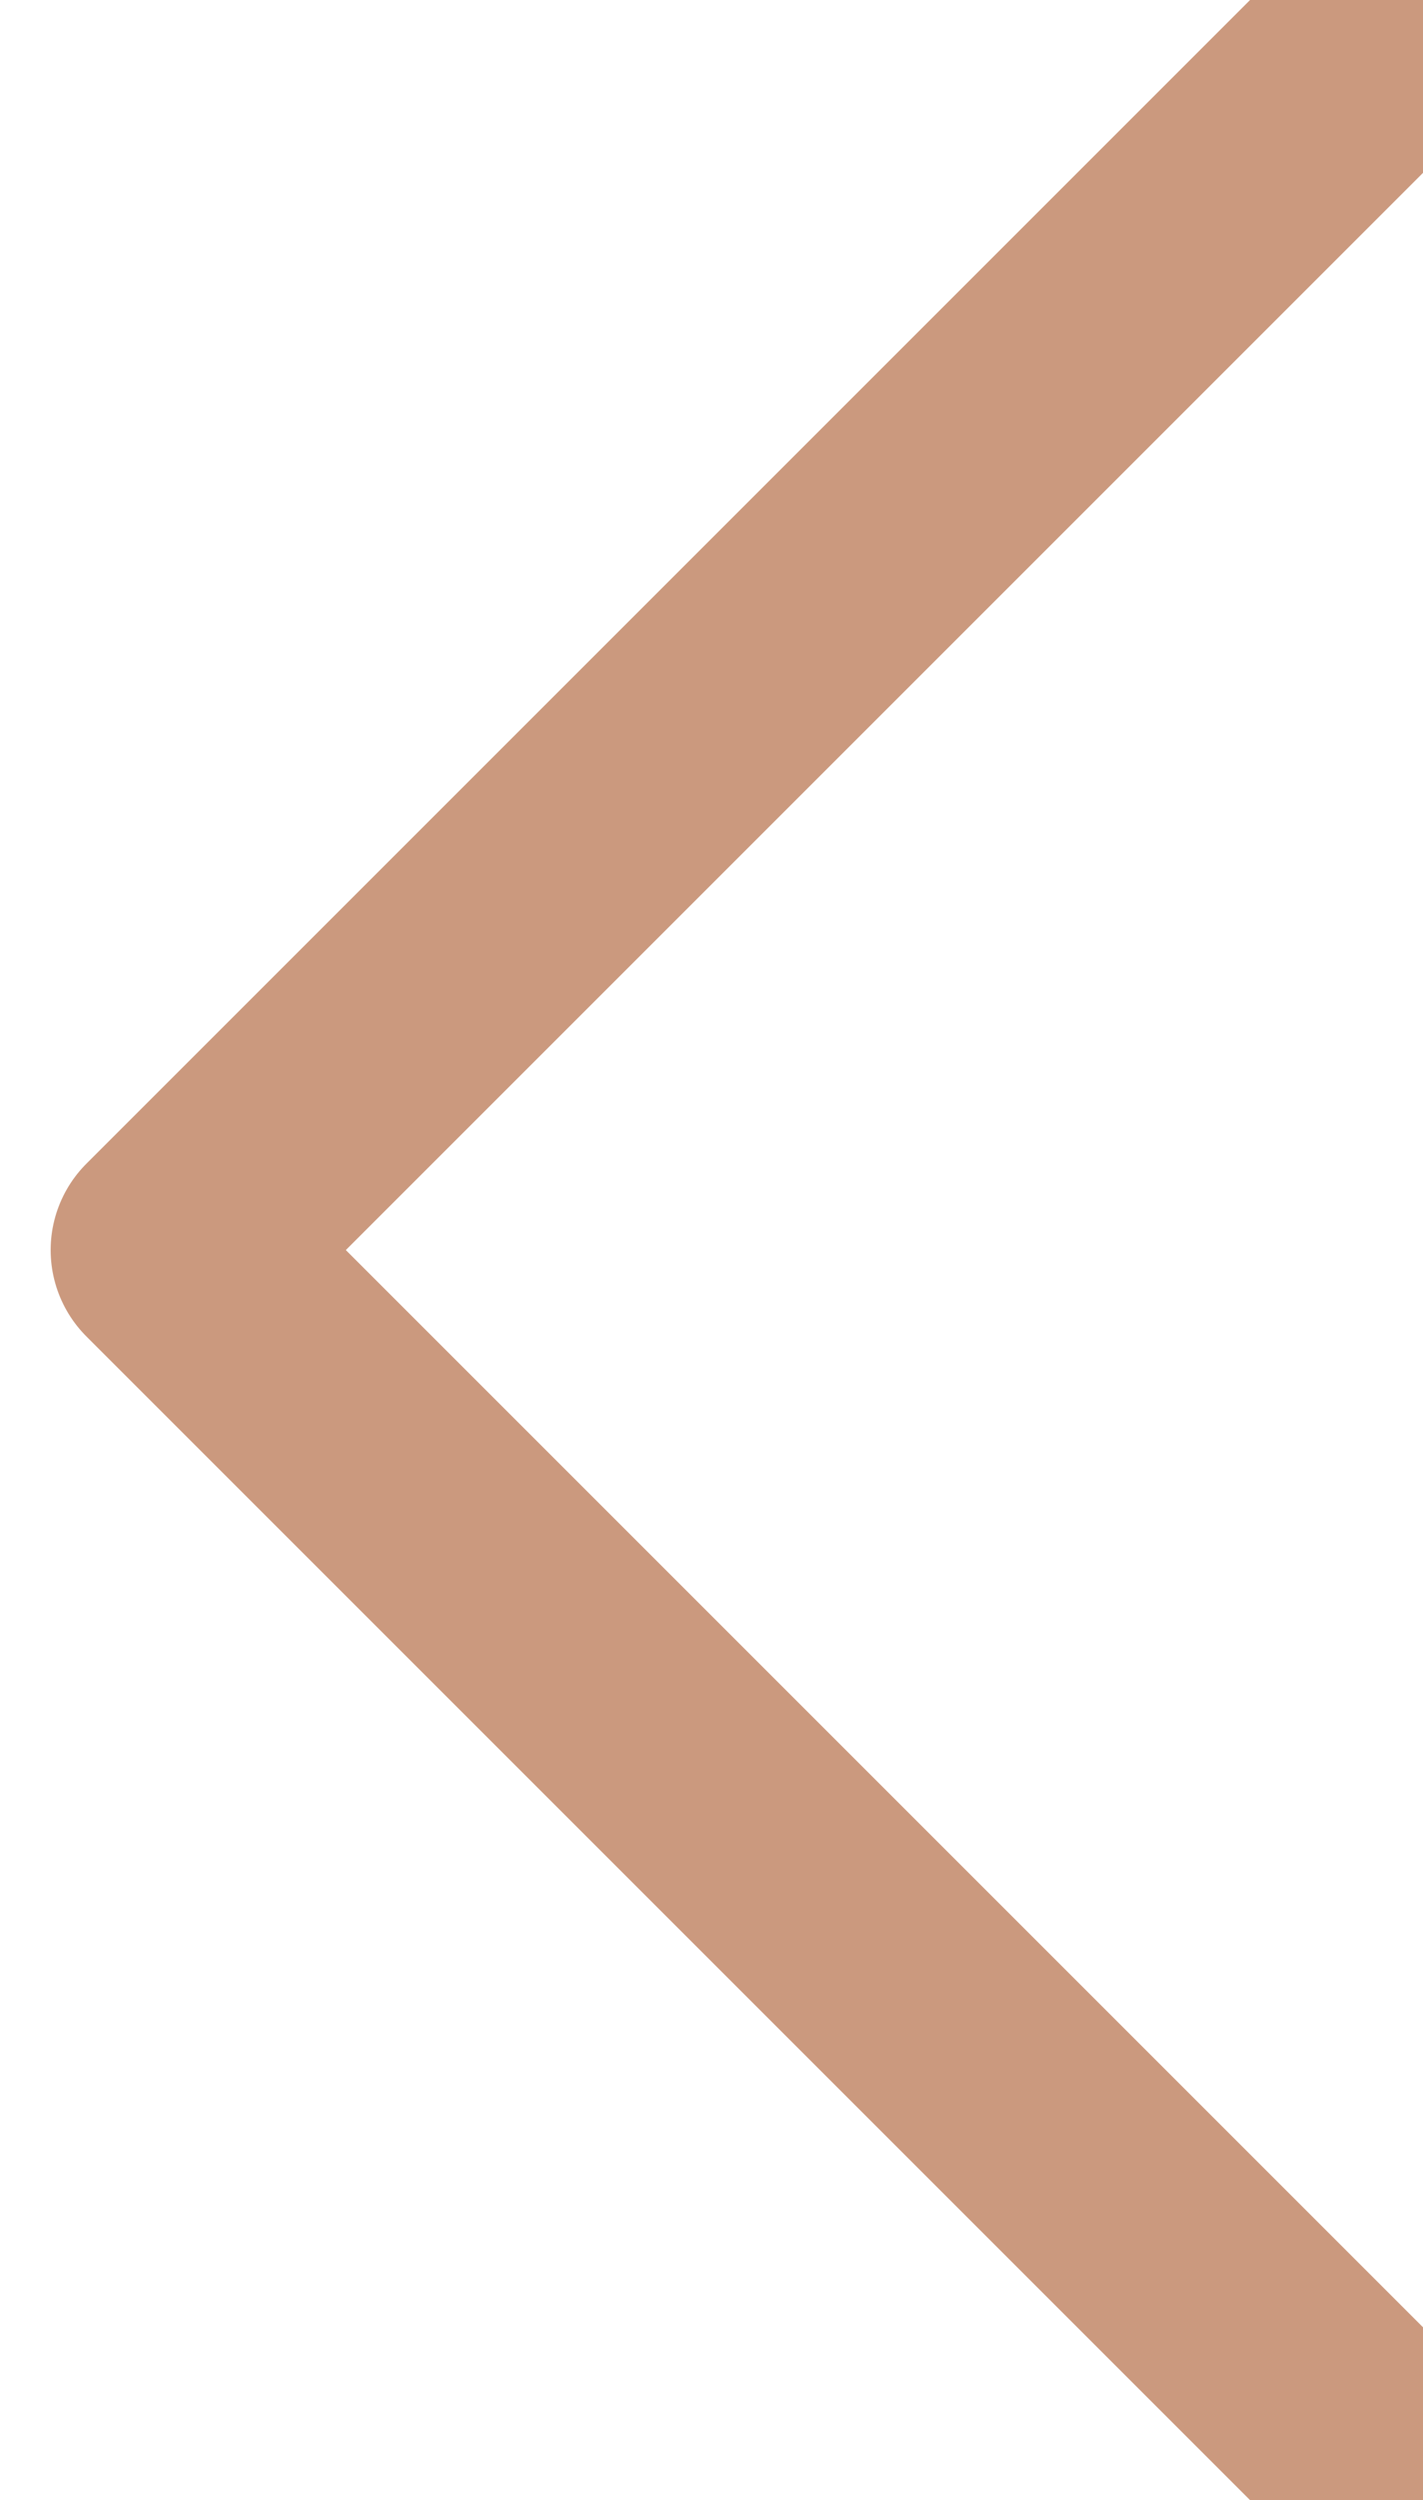 <svg xmlns="http://www.w3.org/2000/svg" width="29.098" height="51.124" viewBox="0 0 29.098 51.124">
  <path id="Tracé_3" data-name="Tracé 3" d="M1657.357,1013.521l-23.794,23.794,23.794,23.794" transform="translate(-1630.027 -1011.754)" fill="none" stroke="#cb997e" stroke-linecap="round" stroke-linejoin="round" stroke-width="5"/>
</svg>
